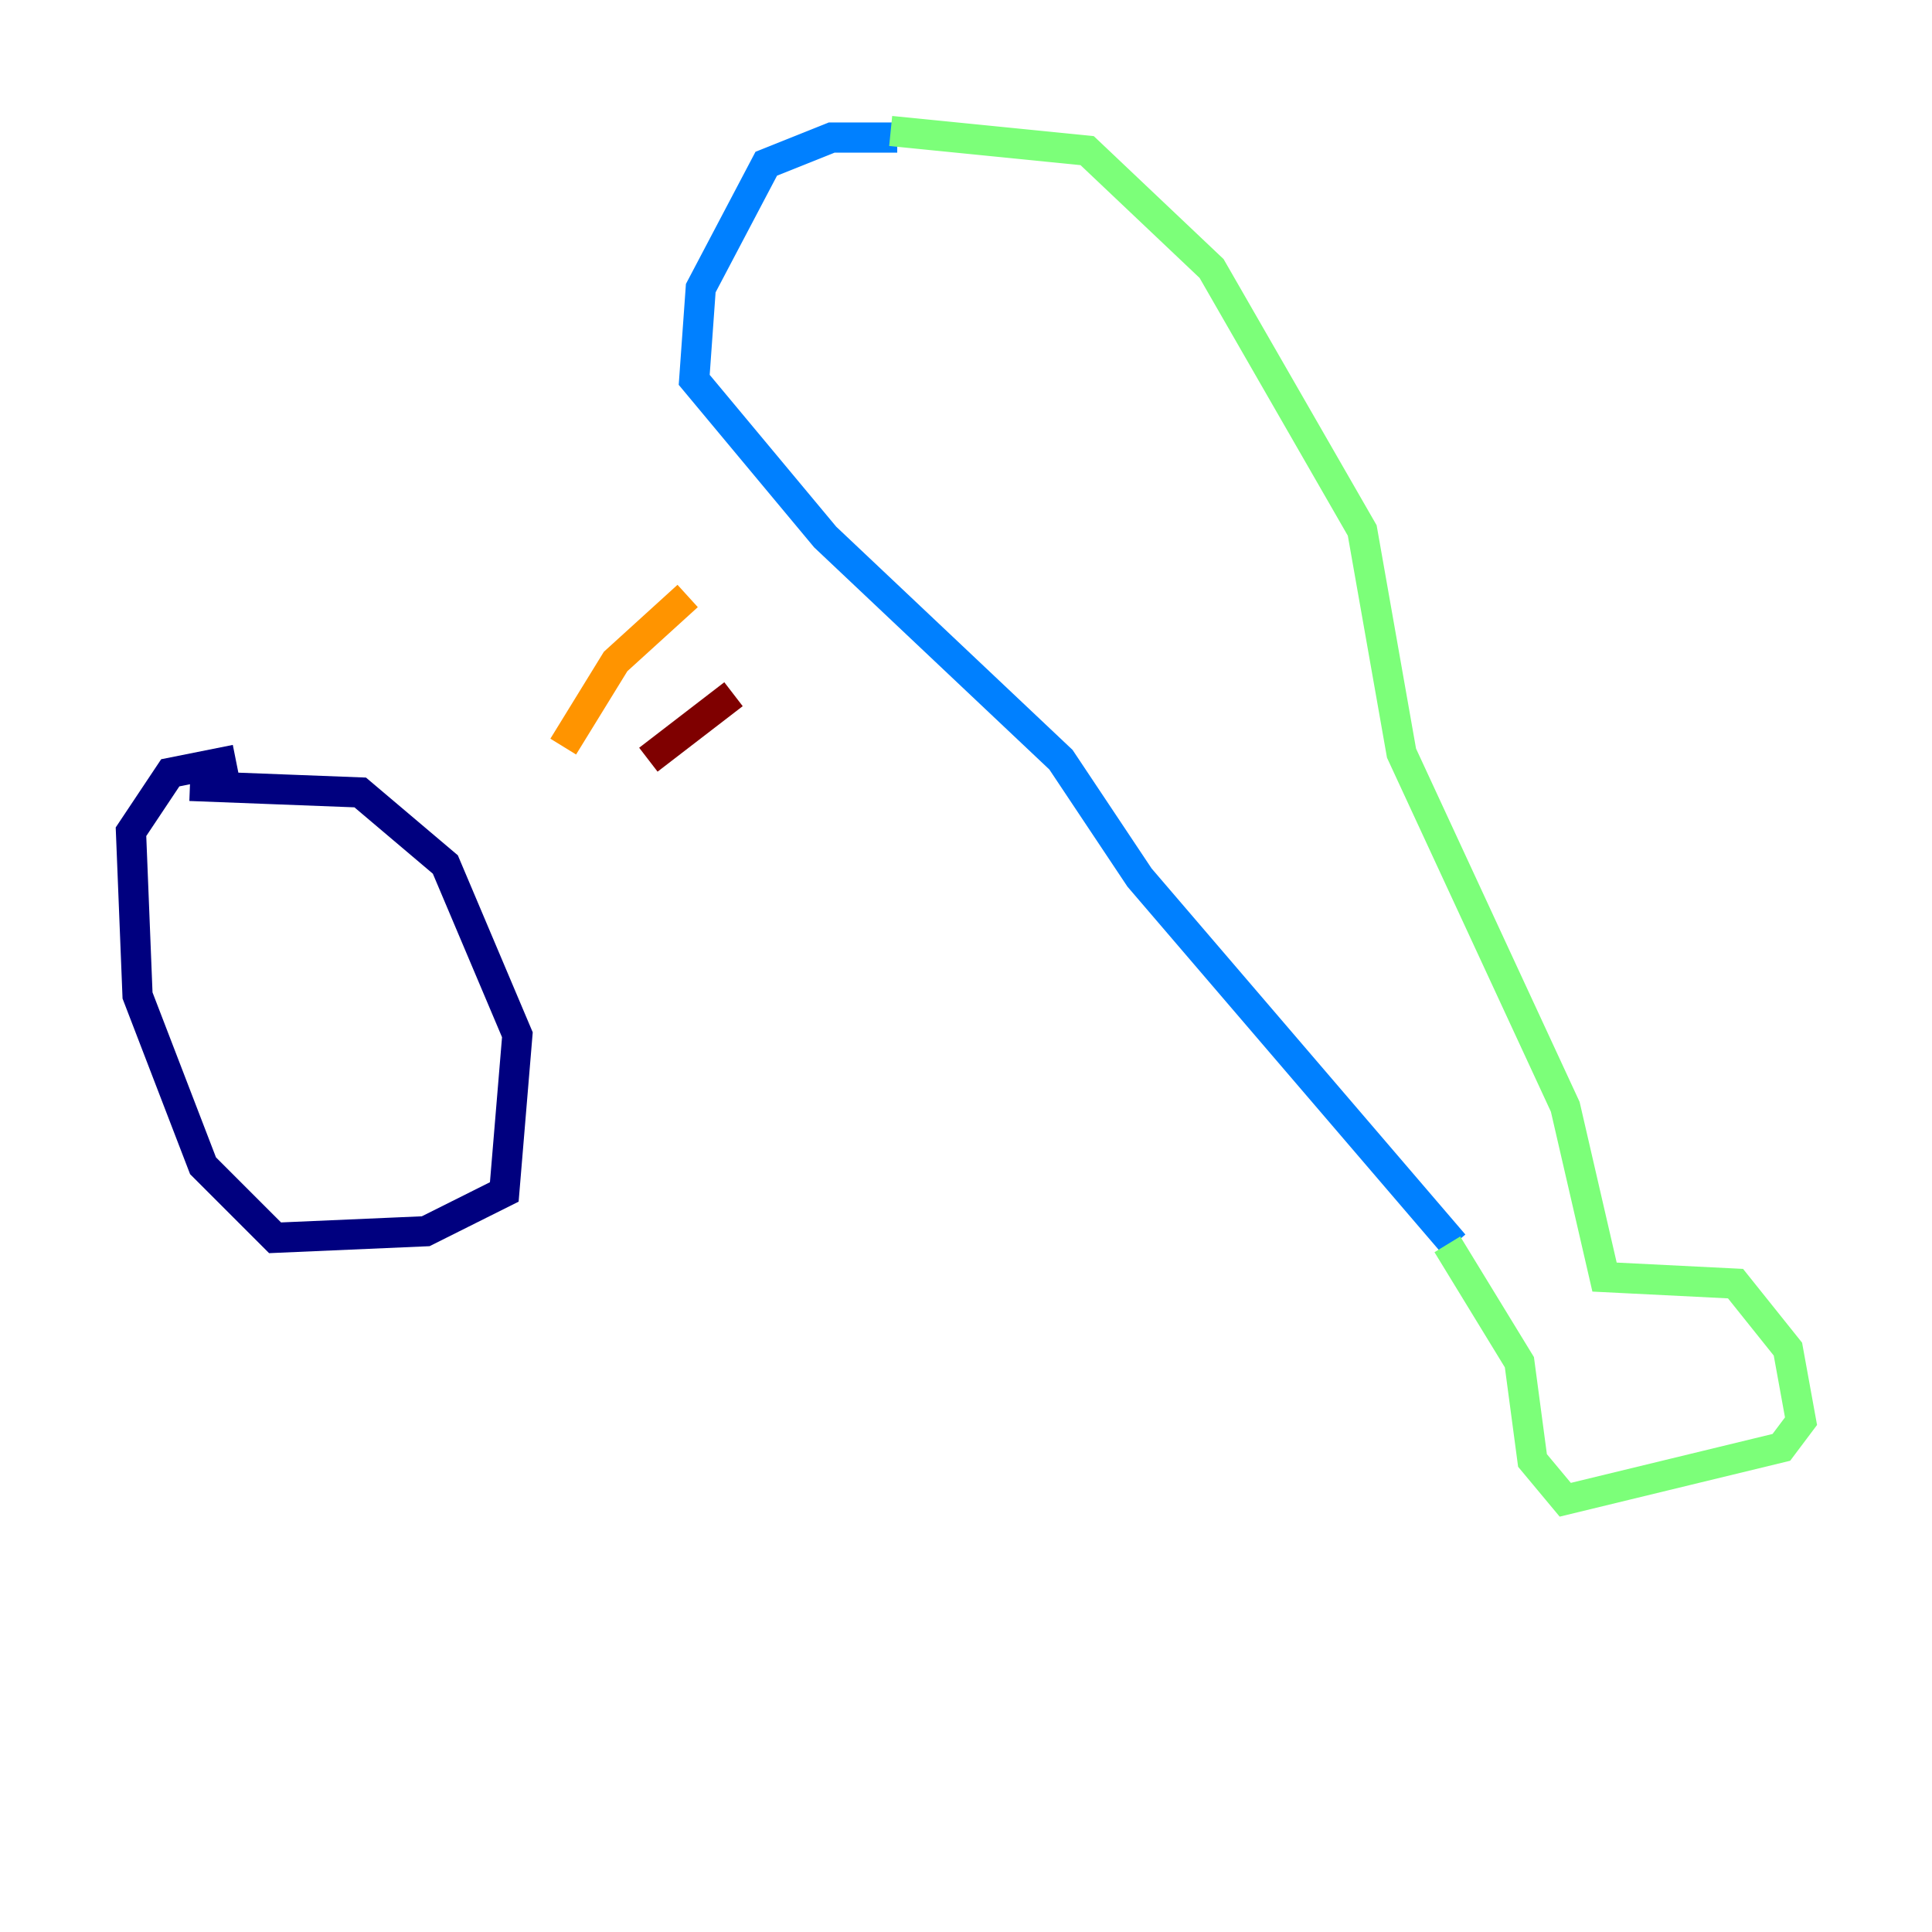 <?xml version="1.0" encoding="utf-8" ?>
<svg baseProfile="tiny" height="128" version="1.2" viewBox="0,0,128,128" width="128" xmlns="http://www.w3.org/2000/svg" xmlns:ev="http://www.w3.org/2001/xml-events" xmlns:xlink="http://www.w3.org/1999/xlink"><defs /><polyline fill="none" points="12.583,52.068 23.864,52.502 29.505,57.275 34.278,68.556 33.41,78.969 28.203,81.573 18.224,82.007 13.451,77.234 9.112,65.953 8.678,55.105 11.281,51.2 15.62,50.332" stroke="#00007f" stroke-width="2" /><polyline fill="none" points="59.444,9.112 55.105,9.112 50.766,10.848 46.427,19.091 45.993,25.166 54.671,35.58 70.291,50.332 75.498,58.142 96.325,82.441" stroke="#0080ff" stroke-width="2" /><polyline fill="none" points="59.01,8.678 72.027,9.98 80.271,17.79 90.251,35.146 92.854,49.898 103.702,73.329 106.305,84.61 114.983,85.044 118.454,89.383 119.322,94.156 118.02,95.891 103.702,99.363 101.532,96.759 100.664,90.251 95.891,82.441" stroke="#7cff79" stroke-width="2" /><polyline fill="none" points="45.559,39.485 40.786,43.824 37.315,49.464" stroke="#ff9400" stroke-width="2" /><polyline fill="none" points="48.597,45.993 42.956,50.332" stroke="#7f0000" stroke-width="2" /></svg>